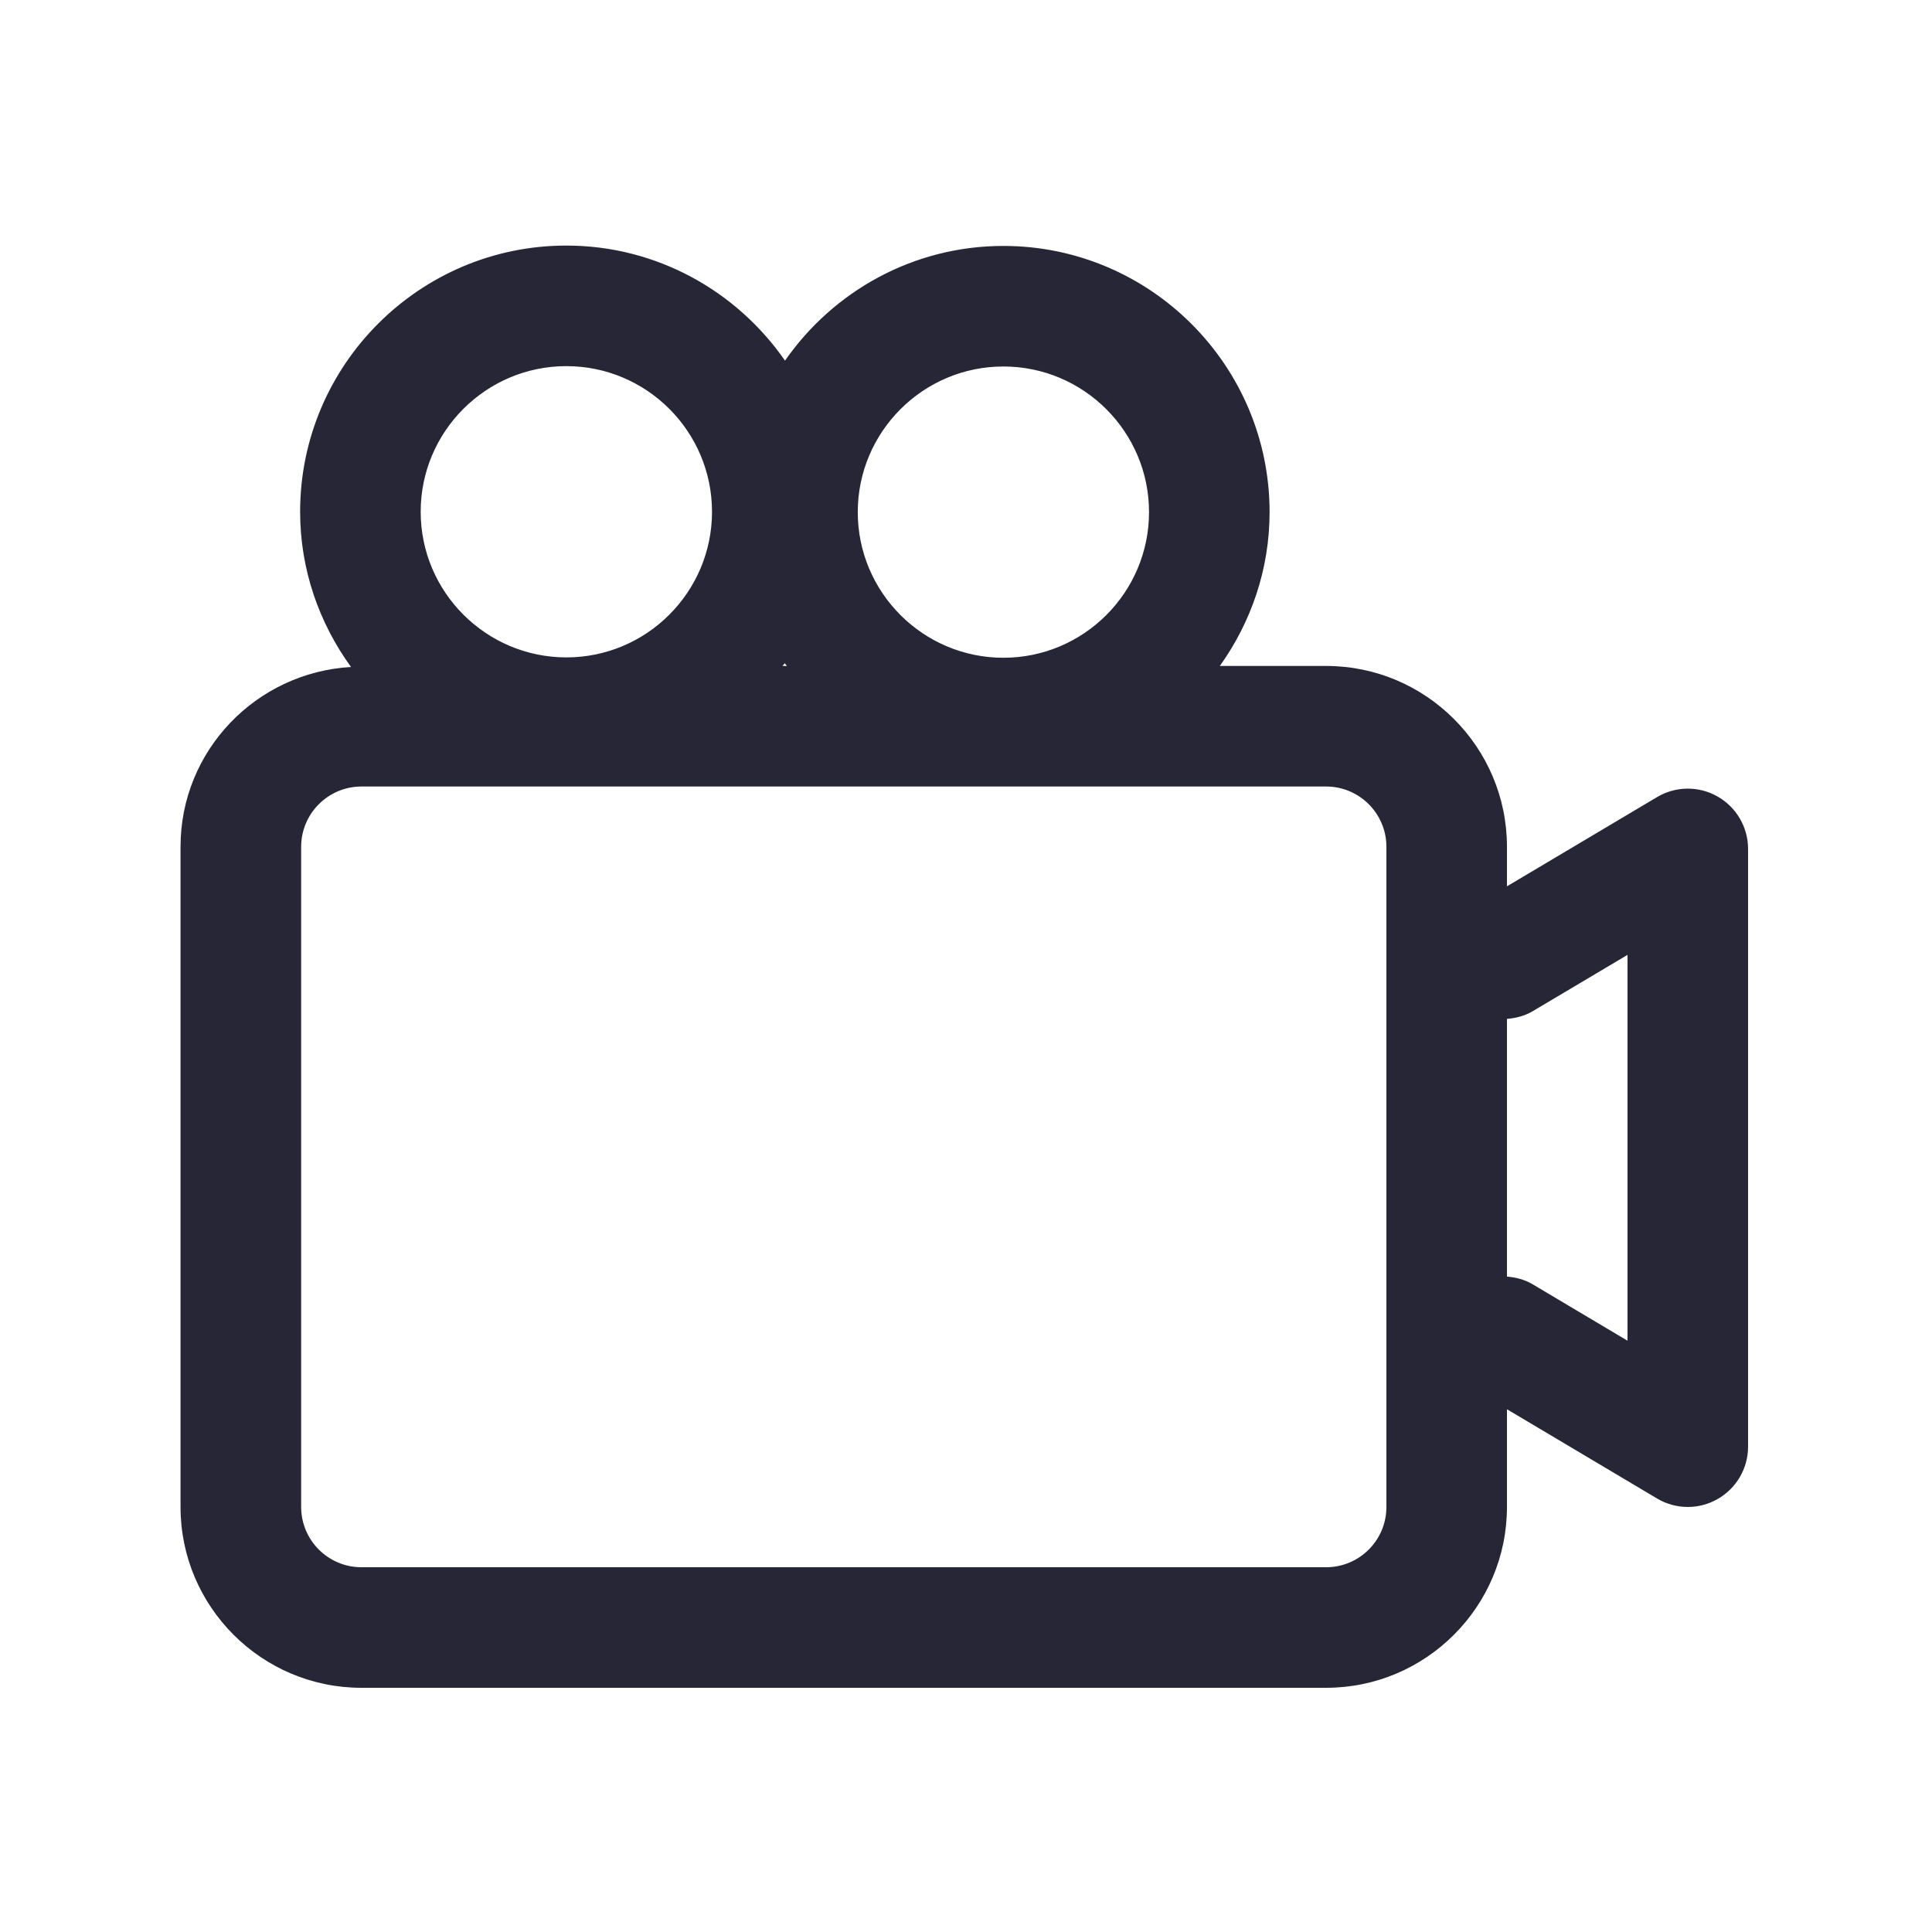 <?xml version="1.0" standalone="no"?><!DOCTYPE svg PUBLIC "-//W3C//DTD SVG 1.1//EN" "http://www.w3.org/Graphics/SVG/1.1/DTD/svg11.dtd"><svg xmlns:xlink="http://www.w3.org/1999/xlink" xmlns="http://www.w3.org/2000/svg" version="1.1" width="200" height="200" viewBox="0 0 200 200"><defs><style type="text/css"><![CDATA[
@font-face {
  font-family: "ifont";
  src: url("//at.alicdn.com/t/font_1442373896_4754455.eot?#iefix") format("embedded-opentype"), url("//at.alicdn.com/t/font_1442373896_4754455.woff") format("woff"), url("//at.alicdn.com/t/font_1442373896_4754455.ttf") format("truetype"), url("//at.alicdn.com/t/font_1442373896_4754455.svg#ifont") format("svg");
}

]]></style></defs><g class="transform-group"><g transform="scale(0.195, 0.195)"><path d="M911.808 422.848c-9.984-5.696-22.24-5.568-32.16 0.32L800 470.528l0-20.992c0-52.928-43.072-96-96-96l-56.416 0c16.48-23.104 26.4-51.168 26.4-81.664 0-77.92-63.392-141.312-141.312-141.312-48 0-90.4 24.192-115.936 60.896-25.536-36.832-68-61.088-116.096-61.088-77.92 0-141.312 63.392-141.312 141.312 0 30.816 10.176 59.168 27.008 82.4-50.336 2.912-90.496 44.384-90.496 95.424L95.84 800c0 52.928 43.072 96 96 96L704 896c52.928 0 96-43.072 96-96l0-51.872 79.648 47.36C884.672 798.496 890.336 800 896 800c5.472 0 10.912-1.408 15.808-4.192C921.824 790.112 928 779.488 928 768l0-317.344C928 439.168 921.824 428.544 911.808 422.848zM532.672 194.56c42.624 0 77.312 34.688 77.312 77.312s-34.688 77.312-77.312 77.312S455.36 314.496 455.36 271.872 490.048 194.56 532.672 194.56zM417.76 353.536l-2.336 0c0.352-0.512 0.8-0.928 1.184-1.408C416.928 352.608 417.408 353.024 417.76 353.536zM300.672 194.368c42.624 0 77.312 34.688 77.312 77.312s-34.688 77.312-77.312 77.312S223.328 314.304 223.328 271.68 258.016 194.368 300.672 194.368zM736 800c0 17.664-14.336 32-32 32L191.872 832c-17.632 0-32-14.336-32-32L159.872 449.536c0-17.632 14.368-32 32-32L704 417.536c17.664 0 32 14.368 32 32L736 800zM864 711.744l-50.304-29.92c-4.32-2.592-8.992-3.712-13.696-4.128l0-136.8c4.672-0.384 9.376-1.536 13.696-4.096L864 506.912 864 711.744z" fill="#272636"></path></g></g></svg>